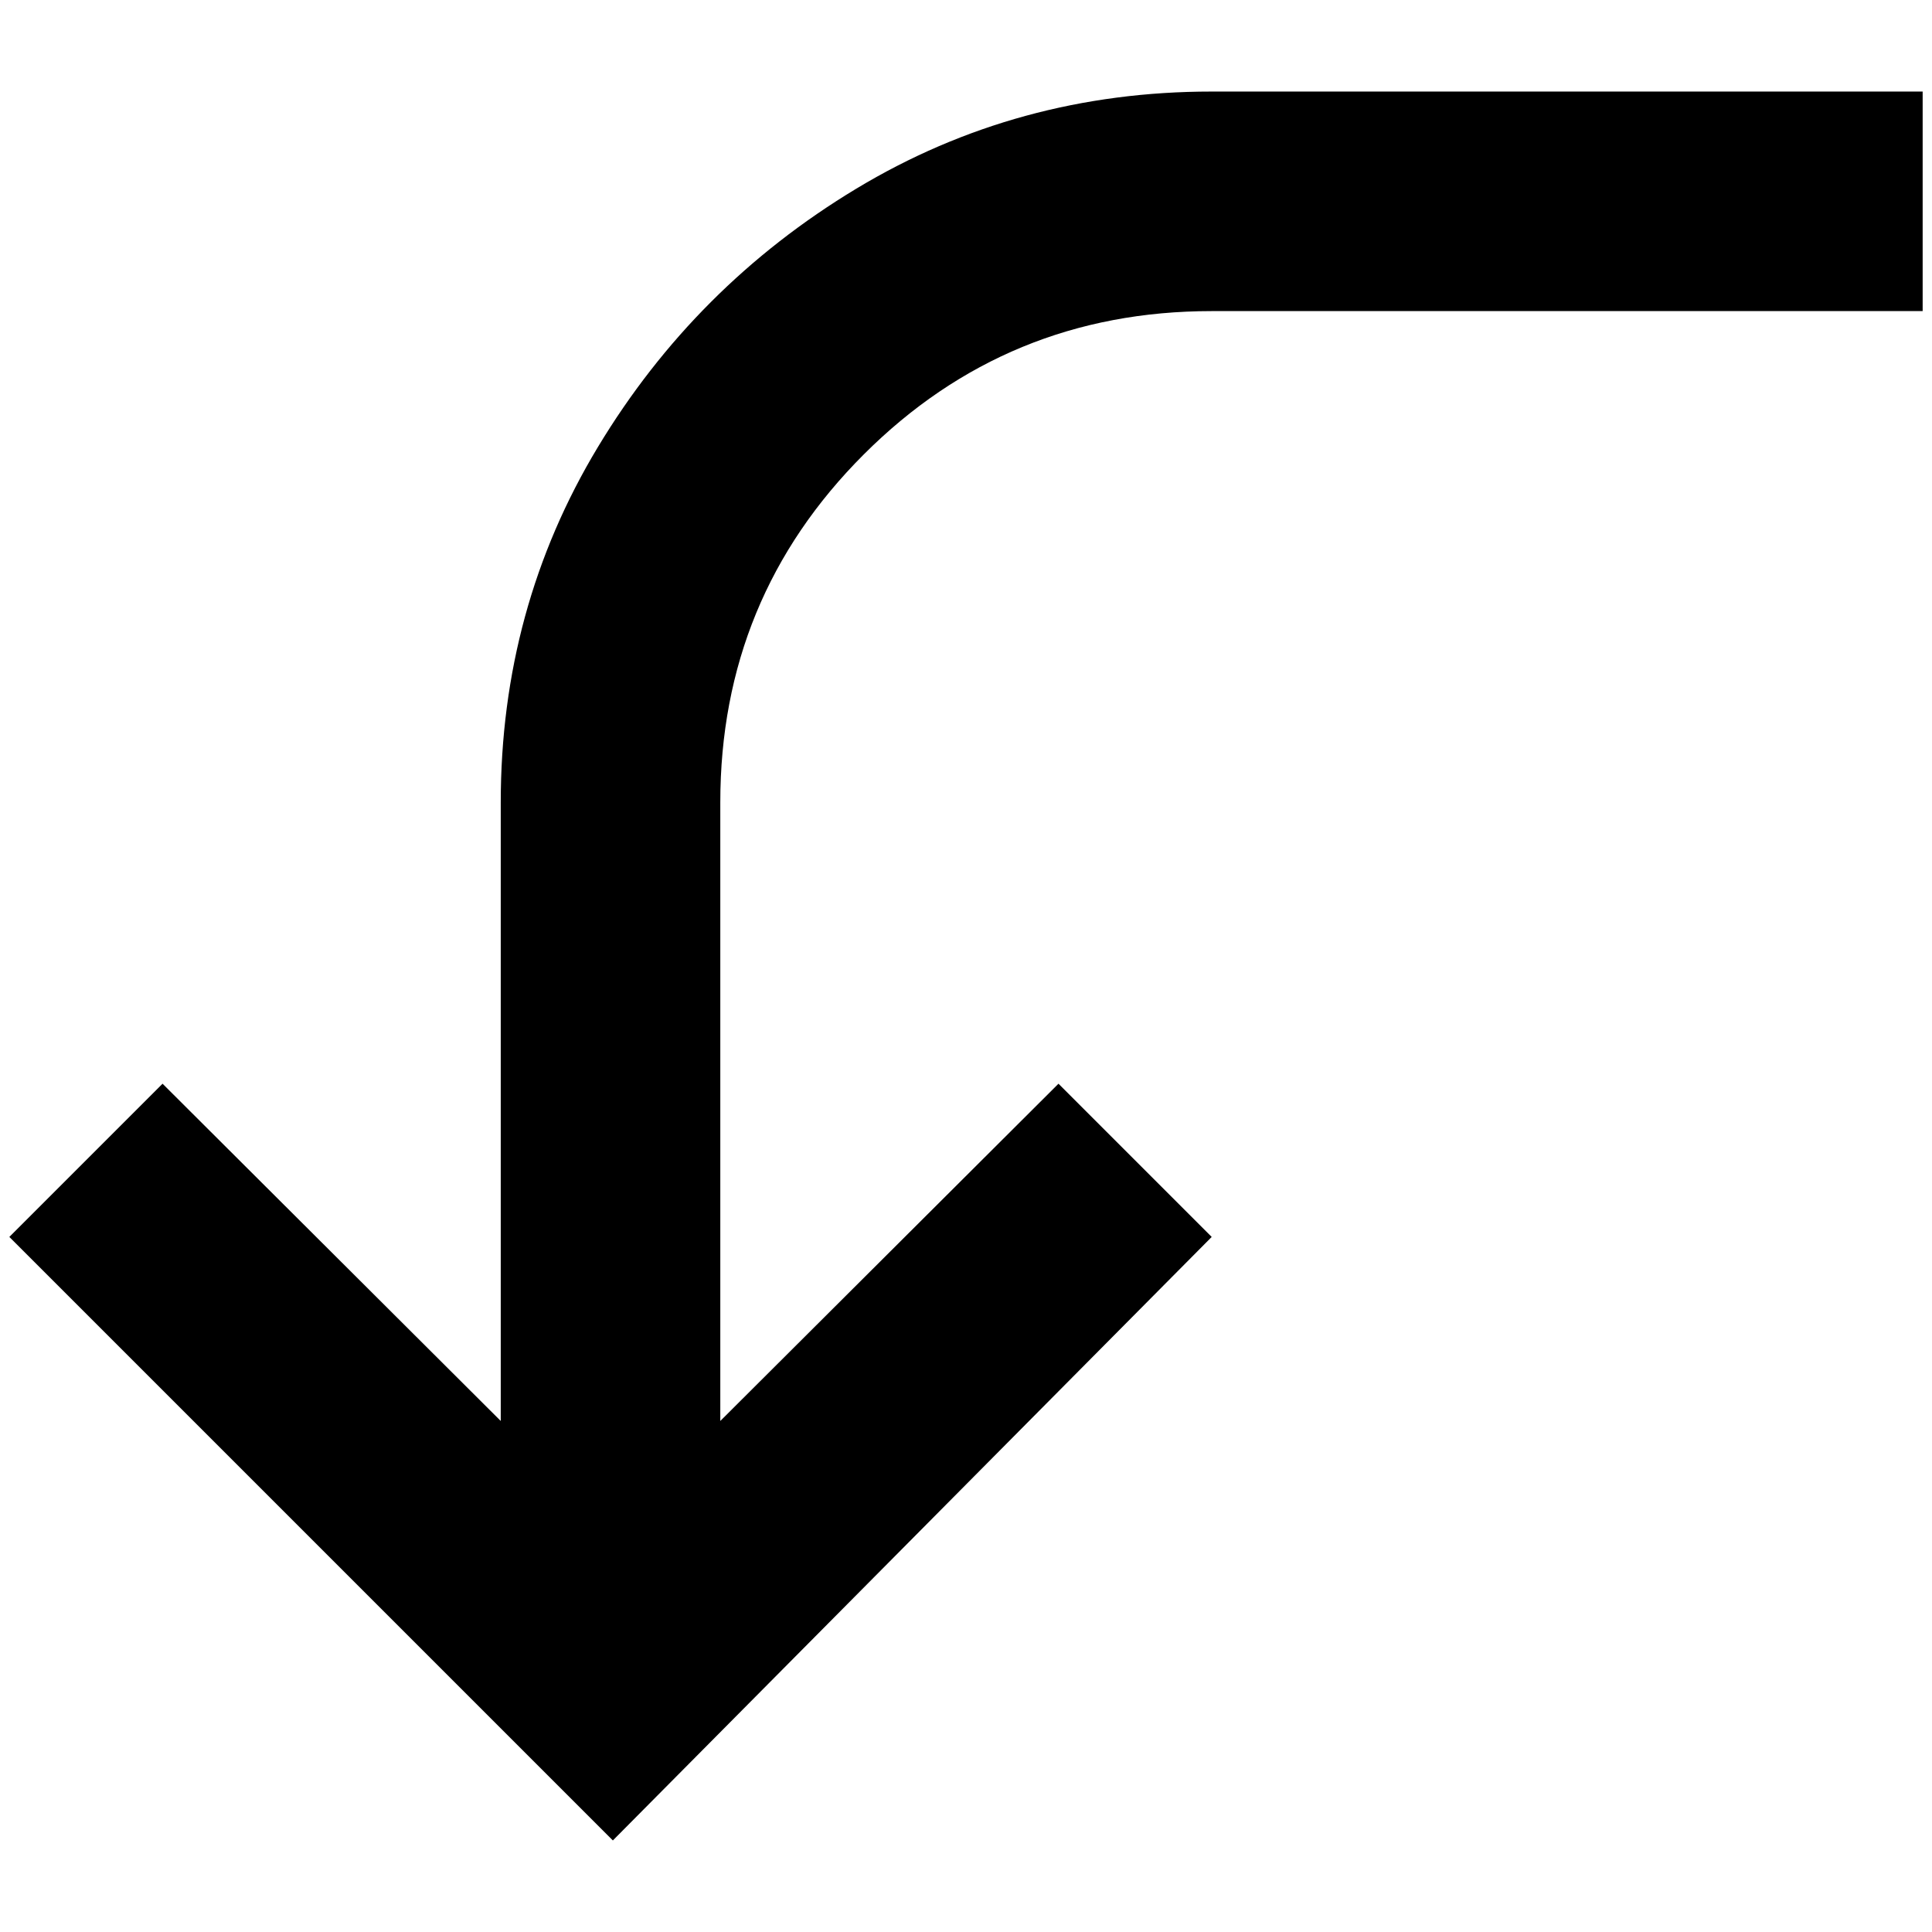<?xml version="1.0" standalone="no"?>
<!DOCTYPE svg PUBLIC "-//W3C//DTD SVG 1.1//EN" "http://www.w3.org/Graphics/SVG/1.1/DTD/svg11.dtd" >
<svg xmlns="http://www.w3.org/2000/svg" xmlns:xlink="http://www.w3.org/1999/xlink" version="1.1" width="2048" height="2048" viewBox="-10 0 2068 2048">
   <path fill="currentColor"
d="M2048 88v235h-761q-219 0 -372.5 153.5t-153.5 372.5v662l362 -361l164 164l-641 646l-646 -646l164 -164l362 361v-662q0 -208 104 -380.5t276.5 -276.5t380.5 -104h761z" />
</svg>
